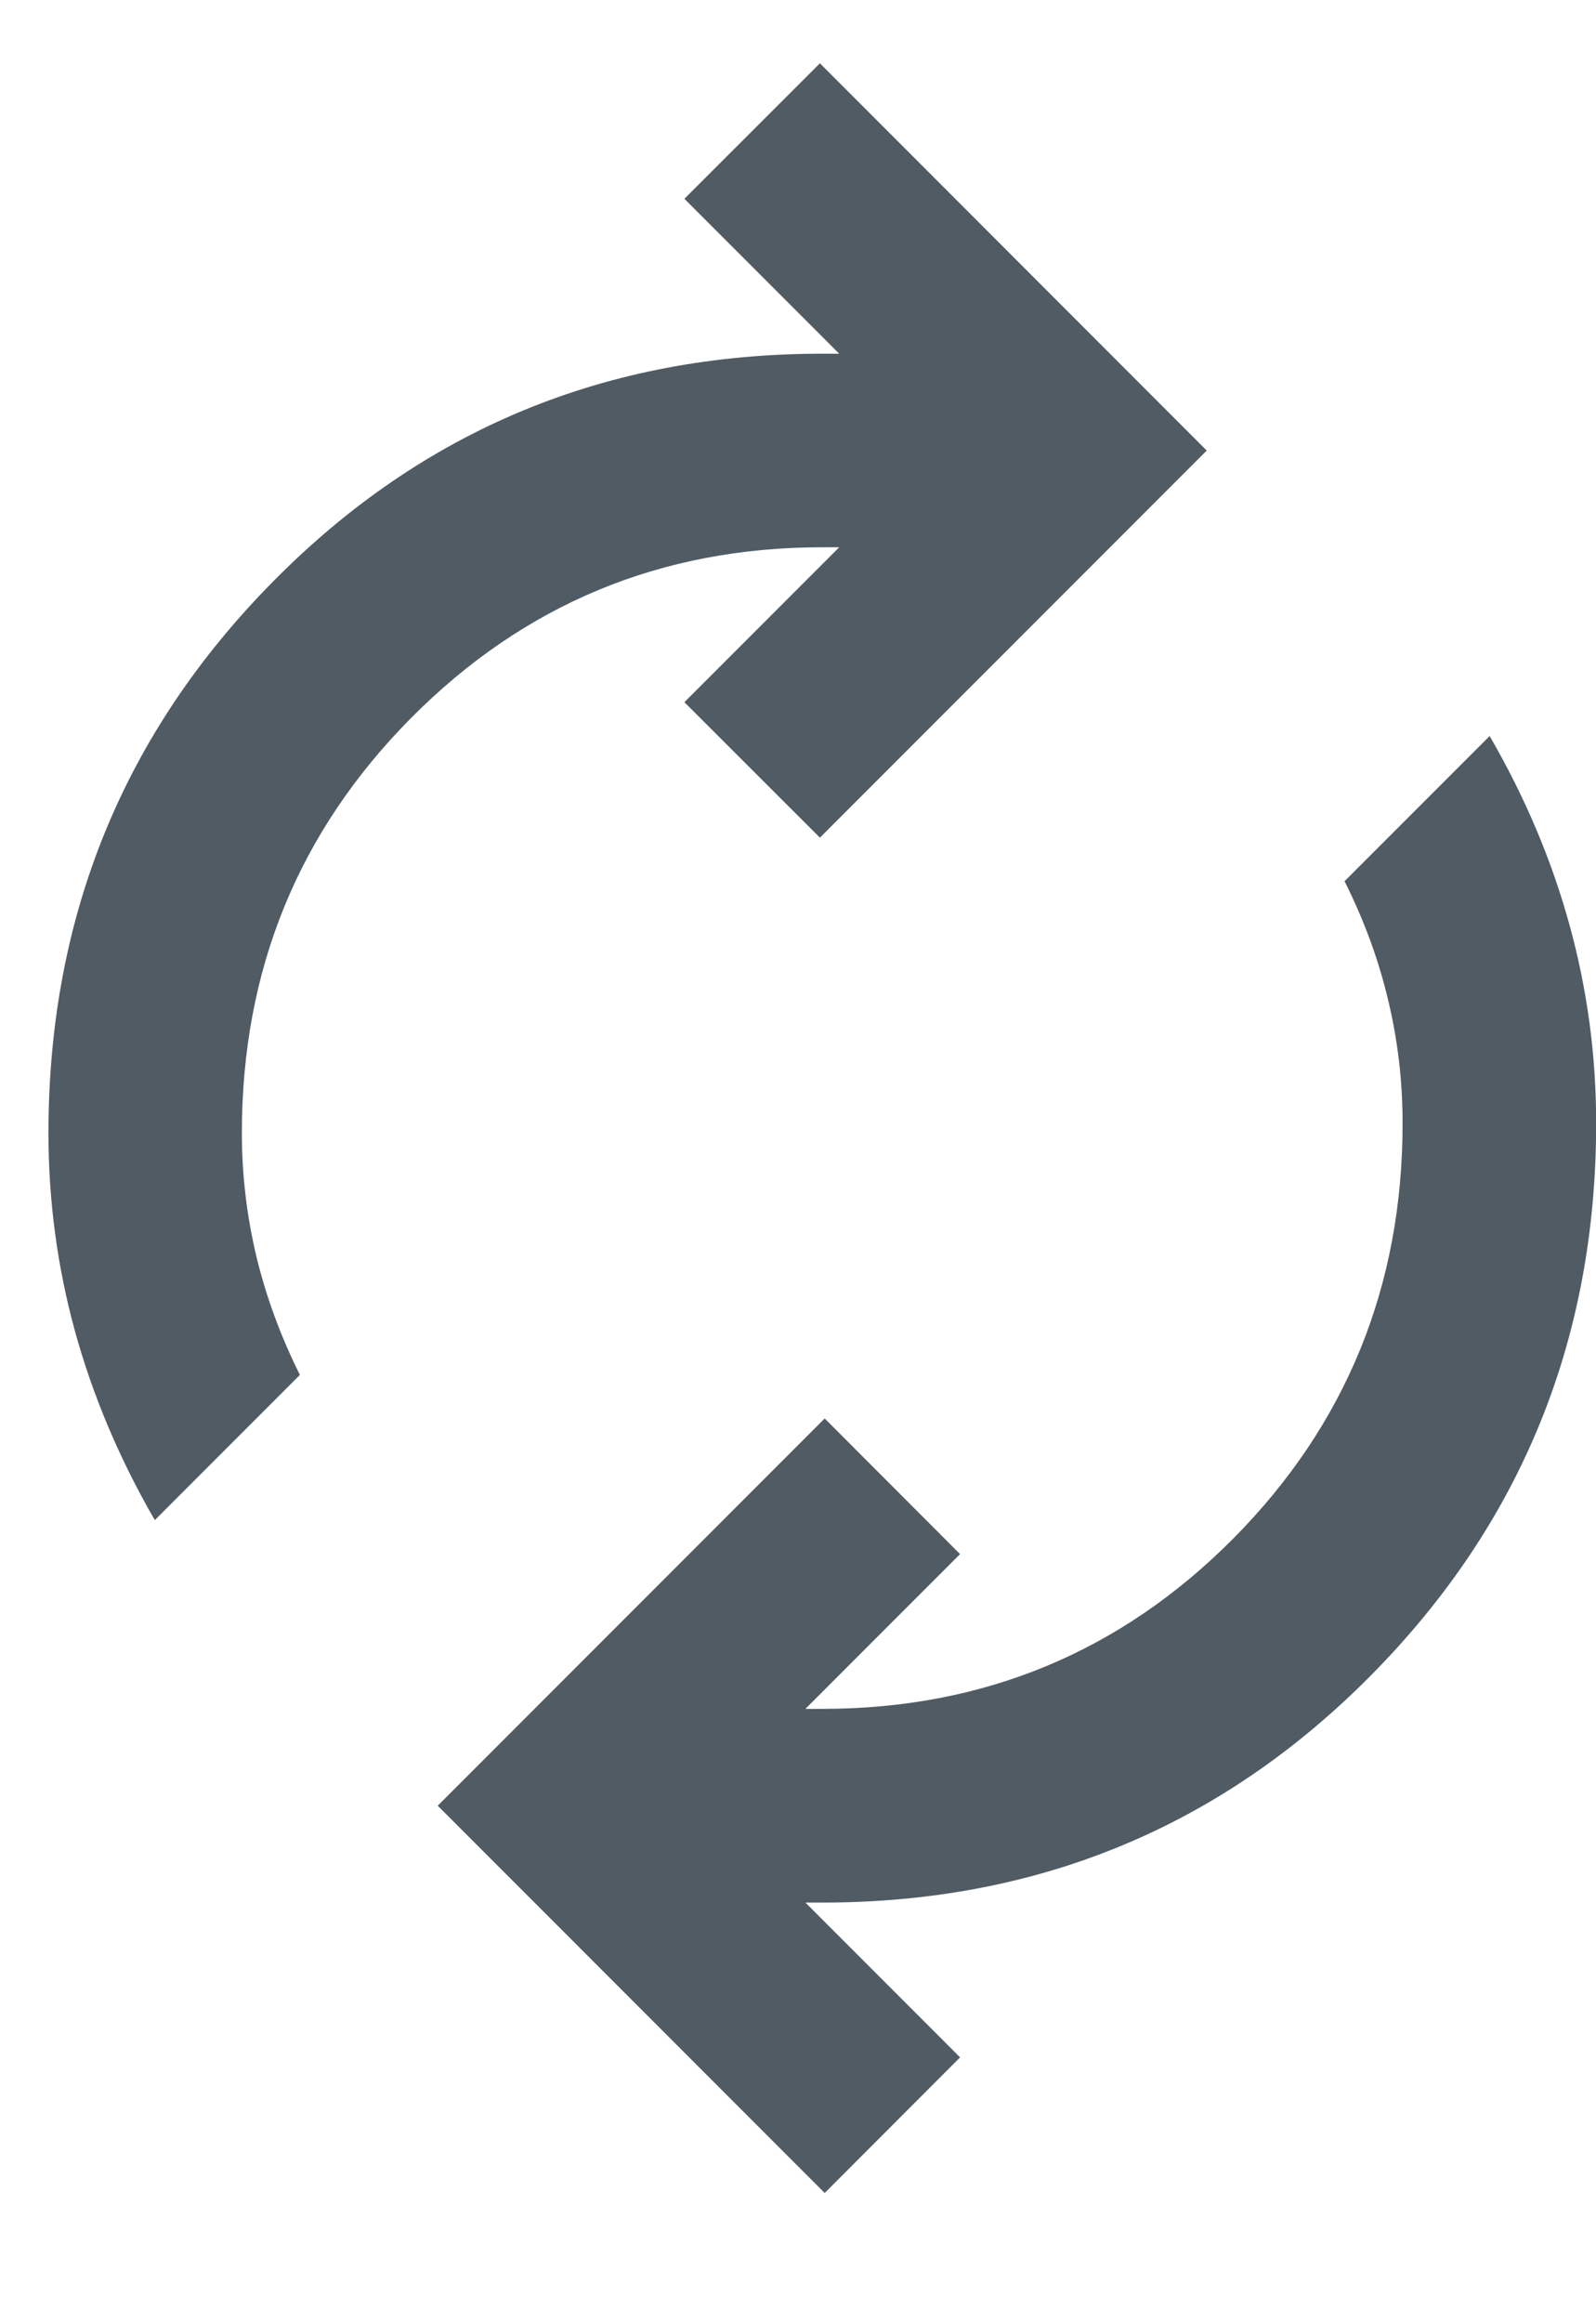 <svg width="11" height="16" viewBox="0 0 11 16" fill="none" xmlns="http://www.w3.org/2000/svg">
<path d="M1.067 10.469C0.823 10.047 0.64 9.614 0.517 9.169C0.395 8.725 0.334 8.269 0.334 7.803C0.334 6.314 0.851 5.047 1.884 4.003C2.917 2.958 4.178 2.436 5.667 2.436H5.784L4.717 1.369L5.651 0.436L8.317 3.103L5.651 5.769L4.717 4.836L5.784 3.769H5.667C4.556 3.769 3.612 4.161 2.834 4.944C2.056 5.728 1.667 6.68 1.667 7.803C1.667 8.092 1.701 8.375 1.767 8.653C1.834 8.93 1.934 9.203 2.067 9.469L1.067 10.469ZM5.684 15.103L3.017 12.436L5.684 9.769L6.617 10.703L5.551 11.769H5.667C6.778 11.769 7.723 11.378 8.501 10.595C9.278 9.811 9.667 8.858 9.667 7.736C9.667 7.447 9.634 7.164 9.567 6.886C9.501 6.608 9.401 6.336 9.267 6.069L10.267 5.069C10.512 5.492 10.695 5.925 10.817 6.369C10.94 6.814 11.001 7.269 11.001 7.736C11.001 9.225 10.484 10.492 9.451 11.536C8.417 12.581 7.156 13.103 5.667 13.103H5.551L6.617 14.169L5.684 15.103Z" fill="#505B64"/>
</svg>
